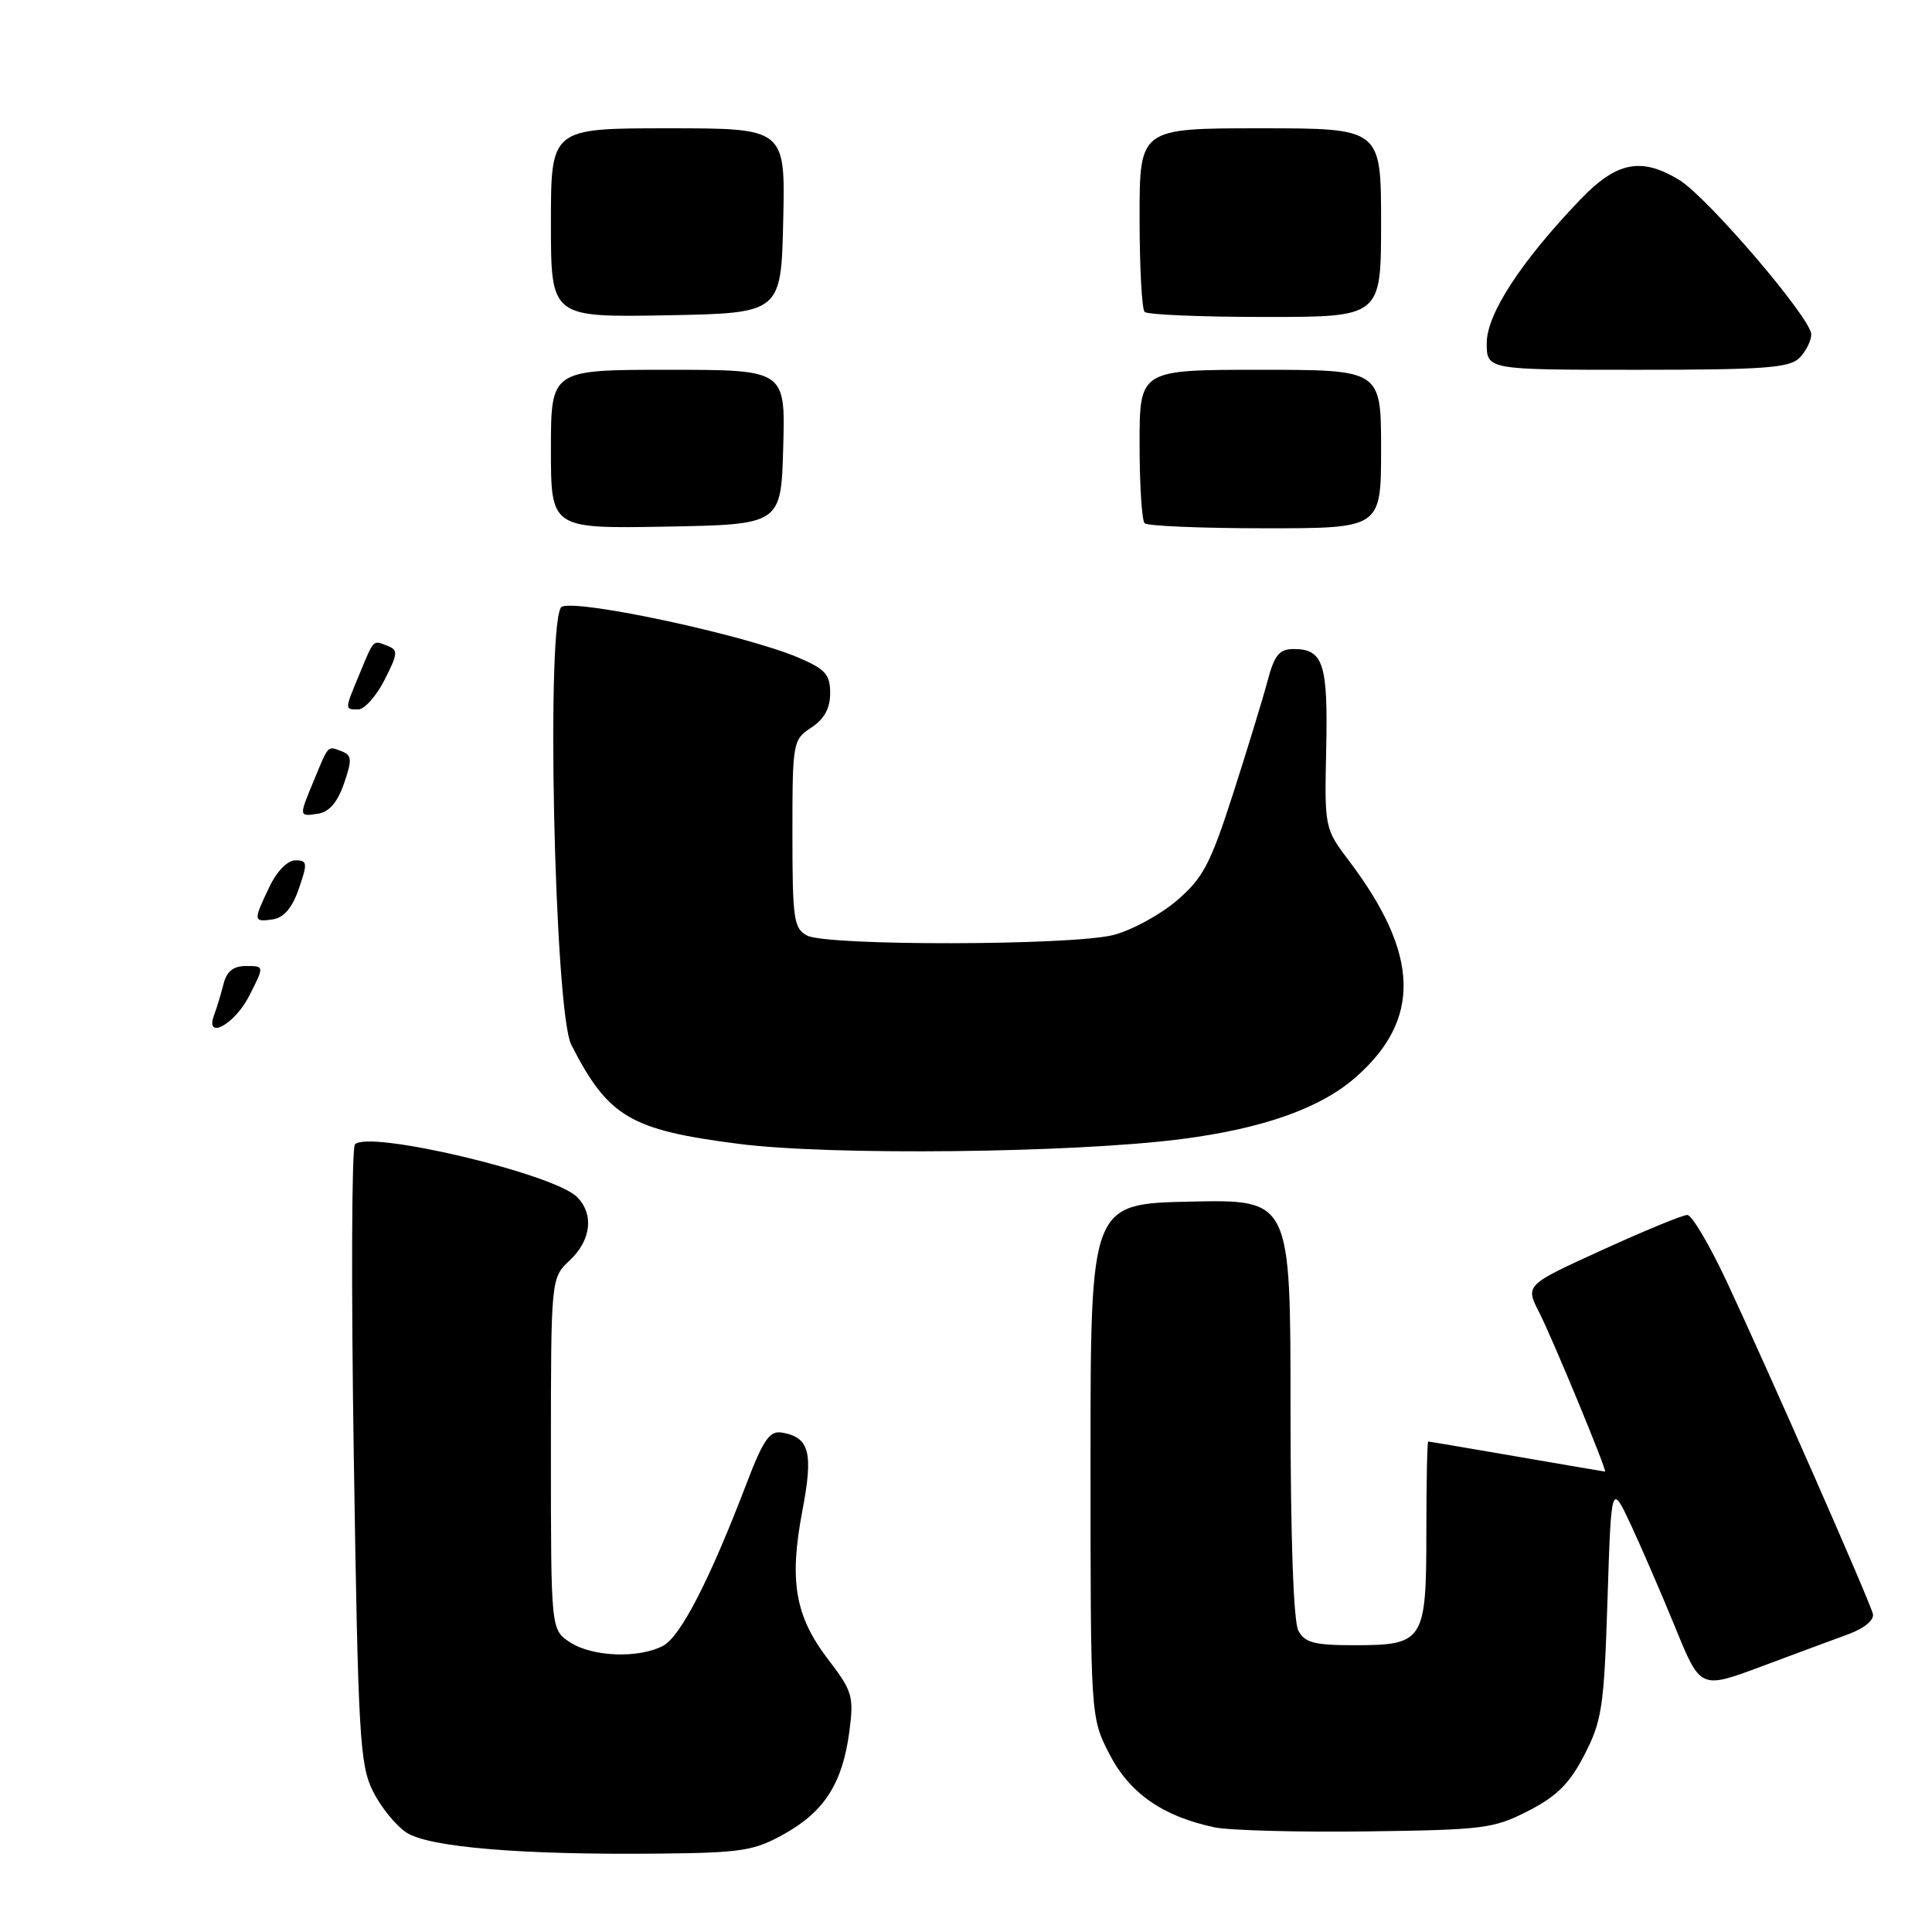 <?xml version="1.0" encoding="UTF-8" standalone="no"?>
<!DOCTYPE svg PUBLIC "-//W3C//DTD SVG 1.1//EN" "http://www.w3.org/Graphics/SVG/1.1/DTD/svg11.dtd" >
<svg xmlns="http://www.w3.org/2000/svg" xmlns:xlink="http://www.w3.org/1999/xlink" version="1.1" viewBox="0 0 256 256">
 <g >
 <path fill="currentColor"
d=" M 103.95 242.99 C 109.26 240.02 111.64 236.26 112.54 229.46 C 113.16 224.76 112.96 224.10 109.71 219.85 C 105.35 214.14 104.55 209.49 106.31 200.23 C 107.80 192.44 107.27 190.43 103.56 189.82 C 101.98 189.56 101.12 190.82 98.95 196.50 C 94.09 209.24 90.19 216.83 87.89 218.06 C 84.67 219.78 78.50 219.56 75.53 217.61 C 73.00 215.95 73.00 215.95 73.00 192.65 C 73.00 169.35 73.00 169.35 75.50 167.00 C 78.34 164.33 78.73 160.87 76.45 158.60 C 73.38 155.52 48.80 149.71 47.03 151.64 C 46.60 152.11 46.53 170.72 46.88 193.00 C 47.45 230.00 47.67 233.83 49.40 237.32 C 50.45 239.43 52.45 241.90 53.85 242.82 C 56.82 244.78 69.23 245.81 87.50 245.61 C 98.30 245.50 99.94 245.24 103.95 242.99 Z  M 202.53 239.94 C 206.32 237.99 208.00 236.31 209.96 232.49 C 212.27 228.01 212.55 226.16 213.00 212.03 C 213.50 196.50 213.50 196.50 216.08 202.00 C 217.49 205.03 220.15 211.17 221.99 215.67 C 225.32 223.83 225.32 223.83 233.41 220.81 C 237.86 219.15 243.07 217.21 245.00 216.51 C 247.04 215.75 248.36 214.65 248.17 213.86 C 247.77 212.18 234.34 181.65 228.77 169.75 C 226.51 164.94 224.18 160.99 223.58 160.99 C 222.99 160.98 217.91 163.07 212.30 165.63 C 202.10 170.28 202.10 170.28 203.95 173.90 C 205.74 177.41 213.02 195.01 212.67 194.99 C 212.58 194.99 207.32 194.09 201.00 193.00 C 194.68 191.91 189.39 191.01 189.25 191.01 C 189.11 191.00 189.00 196.37 189.00 202.93 C 189.00 217.49 188.68 218.00 179.46 218.00 C 174.17 218.00 172.89 217.67 172.04 216.07 C 171.39 214.87 171.00 203.65 171.00 186.54 C 171.00 158.94 171.00 158.94 157.75 159.22 C 144.50 159.50 144.50 159.50 144.50 193.53 C 144.50 227.56 144.50 227.56 147.01 232.44 C 149.68 237.62 154.08 240.68 160.92 242.13 C 162.89 242.54 171.95 242.79 181.07 242.67 C 196.59 242.47 197.94 242.30 202.53 239.94 Z  M 156.50 150.94 C 167.33 149.55 174.96 146.85 179.63 142.75 C 188.36 135.09 188.10 126.46 178.80 114.13 C 175.51 109.78 175.50 109.75 175.73 99.21 C 175.97 87.92 175.34 86.00 171.42 86.00 C 169.51 86.00 168.87 86.78 167.95 90.25 C 167.33 92.59 165.27 99.32 163.38 105.20 C 160.37 114.53 159.41 116.35 155.91 119.35 C 153.69 121.24 149.91 123.29 147.50 123.90 C 141.91 125.30 109.54 125.36 106.93 123.96 C 105.18 123.03 105.00 121.77 105.00 110.49 C 105.00 98.32 105.06 98.01 107.50 96.41 C 109.22 95.28 110.00 93.86 110.00 91.85 C 110.00 89.36 109.37 88.66 105.75 87.12 C 98.81 84.17 76.89 79.44 74.46 80.38 C 72.31 81.20 73.44 134.01 75.70 138.44 C 80.59 148.01 83.50 149.73 97.91 151.57 C 110.06 153.13 142.15 152.78 156.50 150.94 Z  M 33.00 132.00 C 35.04 128.00 35.04 128.00 32.63 128.00 C 30.91 128.00 30.04 128.70 29.61 130.41 C 29.28 131.73 28.73 133.53 28.40 134.41 C 27.05 137.91 31.05 135.82 33.00 132.00 Z  M 39.60 117.75 C 40.78 114.35 40.73 114.00 39.13 114.00 C 38.10 114.00 36.67 115.46 35.69 117.53 C 33.54 122.03 33.56 122.20 36.15 121.82 C 37.62 121.60 38.72 120.30 39.60 117.75 Z  M 45.58 103.83 C 46.67 100.65 46.63 100.07 45.28 99.55 C 43.38 98.83 43.57 98.63 41.61 103.37 C 39.58 108.25 39.58 108.20 42.15 107.82 C 43.61 107.60 44.72 106.31 45.58 103.83 Z  M 50.95 90.10 C 52.74 86.58 52.78 86.13 51.33 85.57 C 49.38 84.82 49.58 84.62 47.61 89.37 C 45.65 94.09 45.65 94.00 47.48 94.00 C 48.29 94.00 49.86 92.24 50.95 90.10 Z  M 103.78 59.25 C 104.07 49.00 104.07 49.00 88.53 49.00 C 73.00 49.00 73.00 49.00 73.00 59.53 C 73.00 70.05 73.00 70.05 88.25 69.78 C 103.50 69.50 103.50 69.50 103.78 59.25 Z  M 183.00 59.50 C 183.00 49.00 183.00 49.00 167.00 49.00 C 151.00 49.00 151.00 49.00 151.00 58.83 C 151.00 64.24 151.30 68.97 151.67 69.33 C 152.03 69.70 159.23 70.00 167.67 70.00 C 183.00 70.00 183.00 70.00 183.00 59.50 Z  M 238.43 47.43 C 239.29 46.56 240.00 45.16 240.00 44.30 C 240.00 42.20 226.26 26.13 222.50 23.84 C 217.48 20.78 214.21 21.43 209.41 26.43 C 201.54 34.65 197.00 41.61 197.00 45.46 C 197.00 49.00 197.00 49.00 216.93 49.00 C 233.71 49.00 237.11 48.75 238.43 47.43 Z  M 103.78 29.25 C 104.06 17.00 104.06 17.00 88.53 17.00 C 73.00 17.00 73.00 17.00 73.00 29.53 C 73.00 42.05 73.00 42.05 88.25 41.78 C 103.50 41.50 103.50 41.50 103.78 29.25 Z  M 183.00 29.50 C 183.00 17.00 183.00 17.00 167.00 17.00 C 151.00 17.00 151.00 17.00 151.00 28.83 C 151.00 35.34 151.30 40.97 151.67 41.33 C 152.03 41.70 159.23 42.00 167.67 42.00 C 183.00 42.00 183.00 42.00 183.00 29.50 Z "/>
</g>
</svg>
